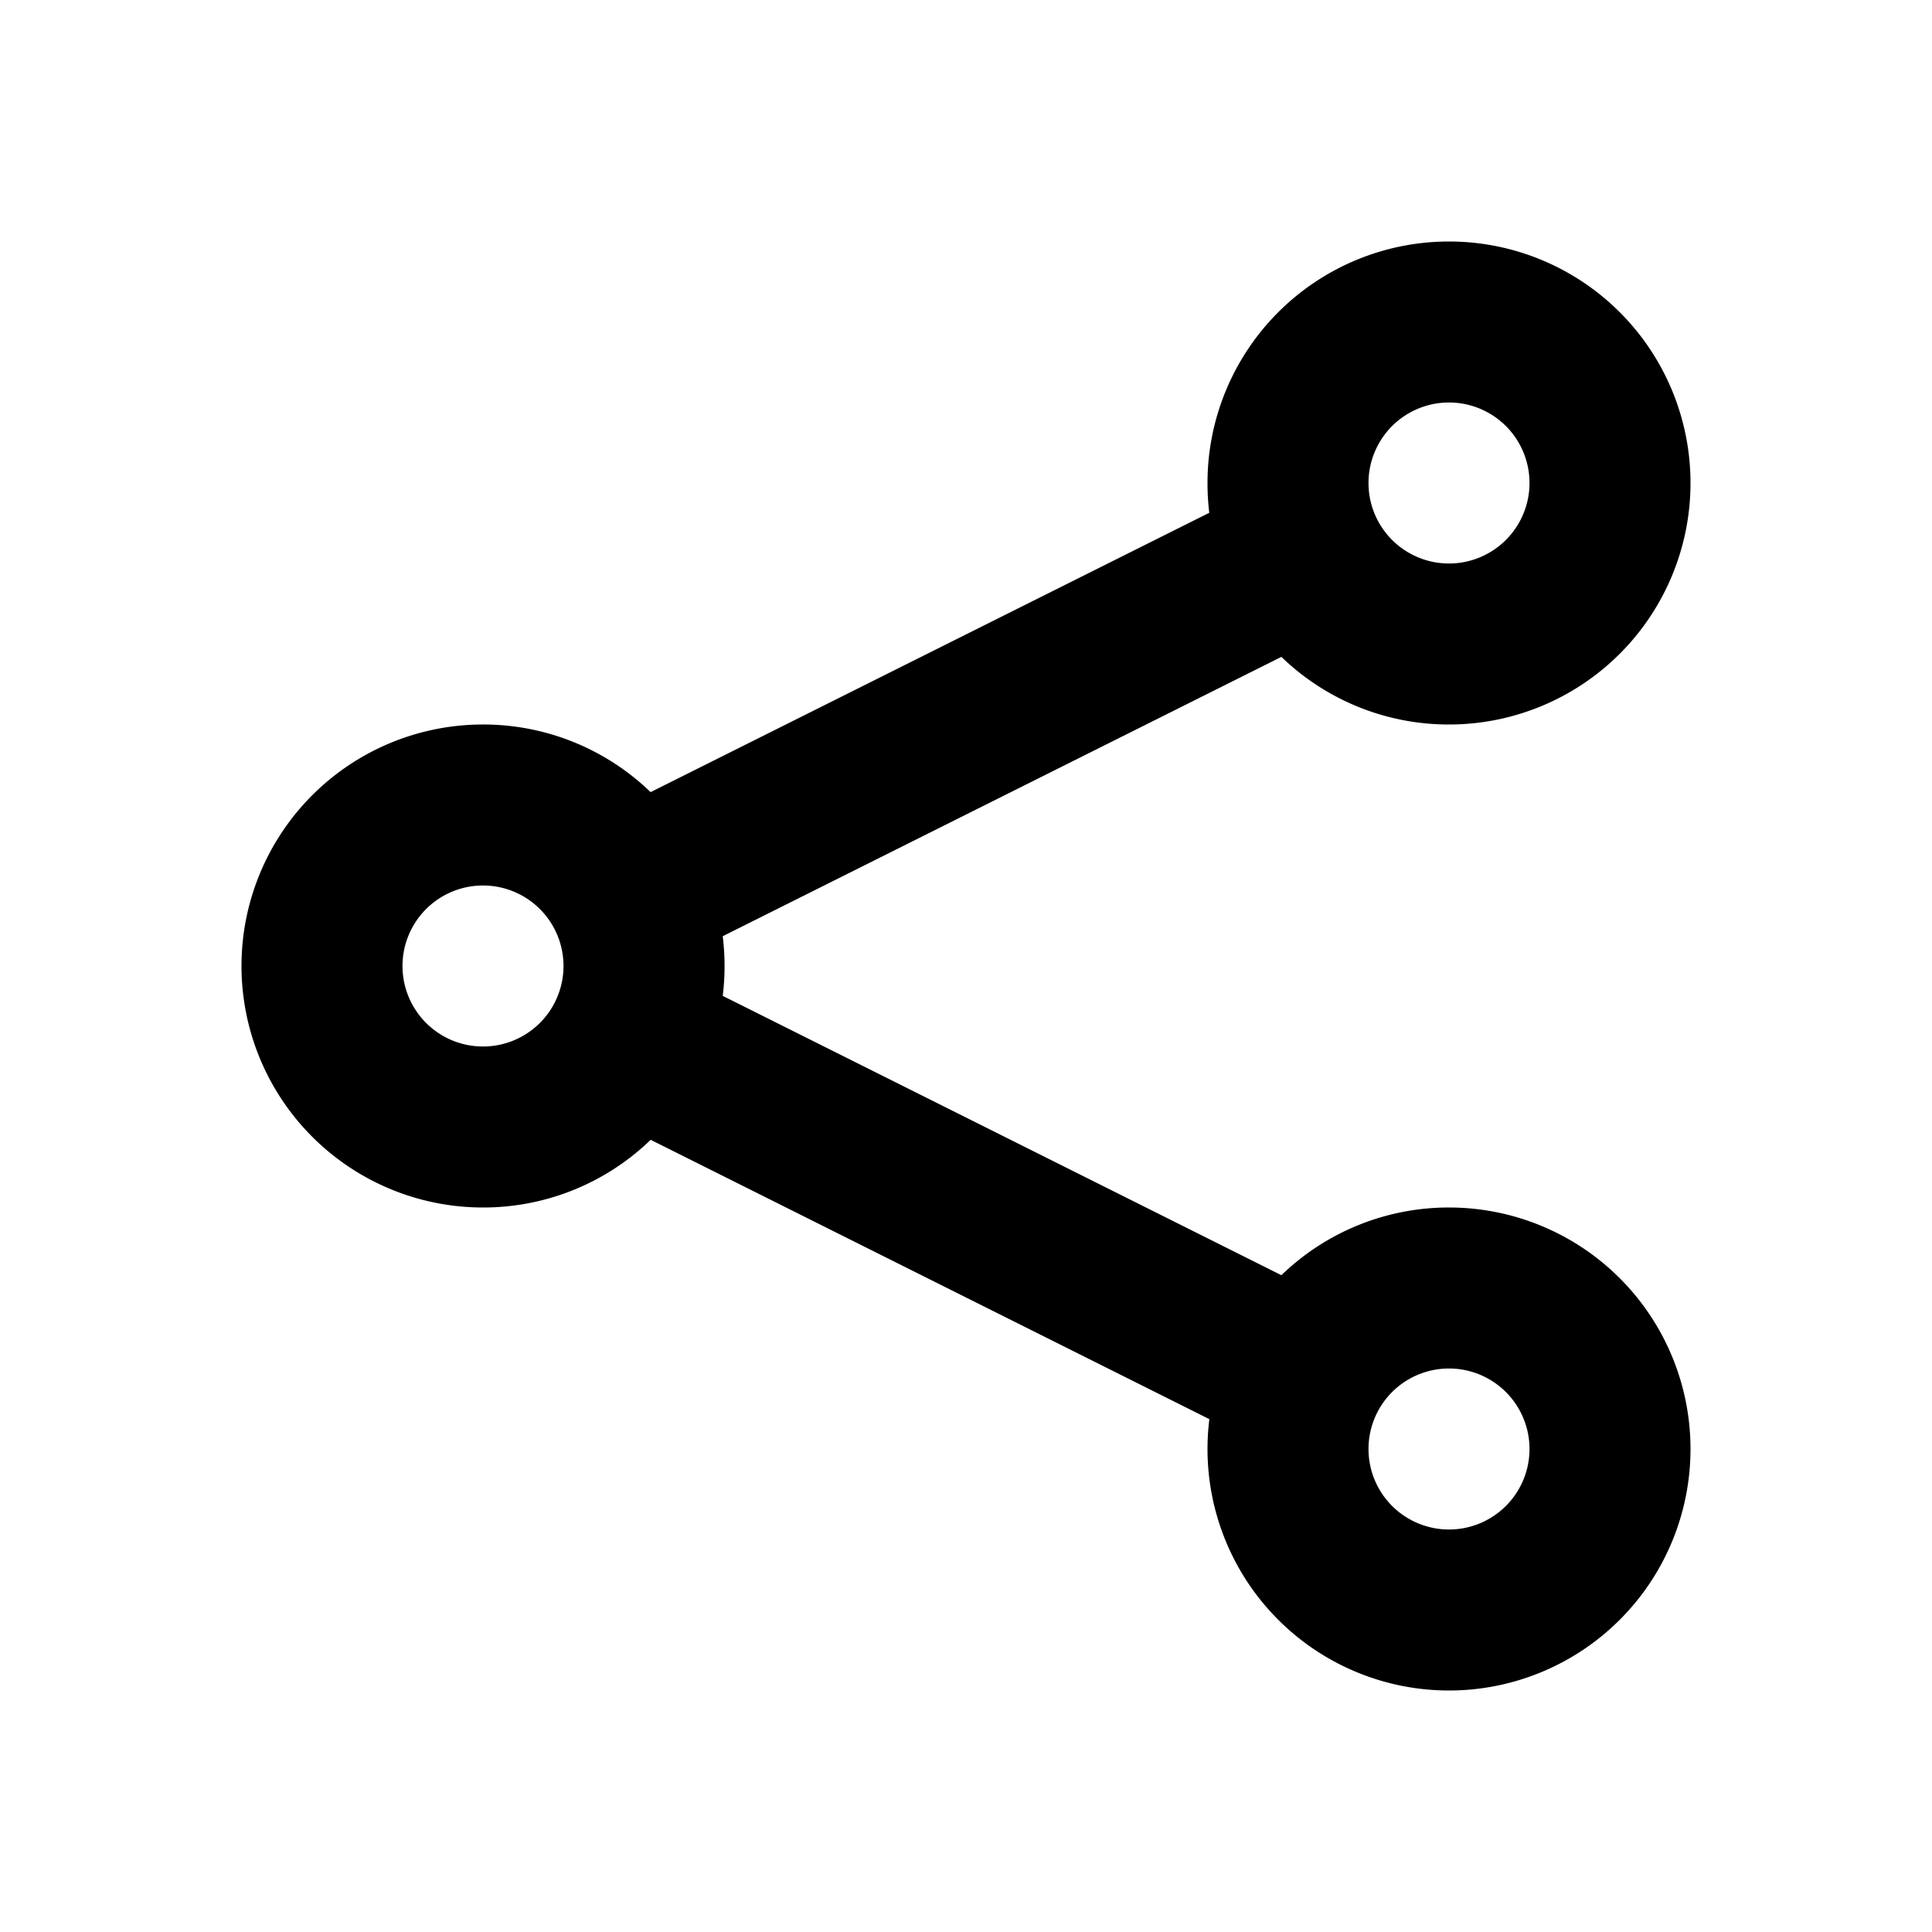 <svg class="gi gi-share-outline" width="1em" height="1em" viewBox="0 0 24 24" fill="currentColor" xmlns="http://www.w3.org/2000/svg">
  <path d="M18 3a3 3 0 1 1 0 6 2.99 2.99 0 0 1-2.082-.84l-6.94 3.47a3.03 3.03 0 0 1 0 .741l6.94 3.47A2.99 2.99 0 0 1 18 15a3 3 0 1 1 0 6 3 3 0 0 1-3-3 3.03 3.03 0 0 1 .023-.371l-6.94-3.47A2.99 2.99 0 0 1 6 15a3 3 0 1 1 0-6 2.99 2.99 0 0 1 2.082.84l6.94-3.47A3.03 3.03 0 0 1 15 6a3 3 0 0 1 3-3zm0 14a1 1 0 1 0 0 2 1 1 0 1 0 0-2zM6 11a1 1 0 1 0 0 2 1 1 0 1 0 0-2zm12-6a1 1 0 1 0 0 2 1 1 0 1 0 0-2z"/>
</svg>

